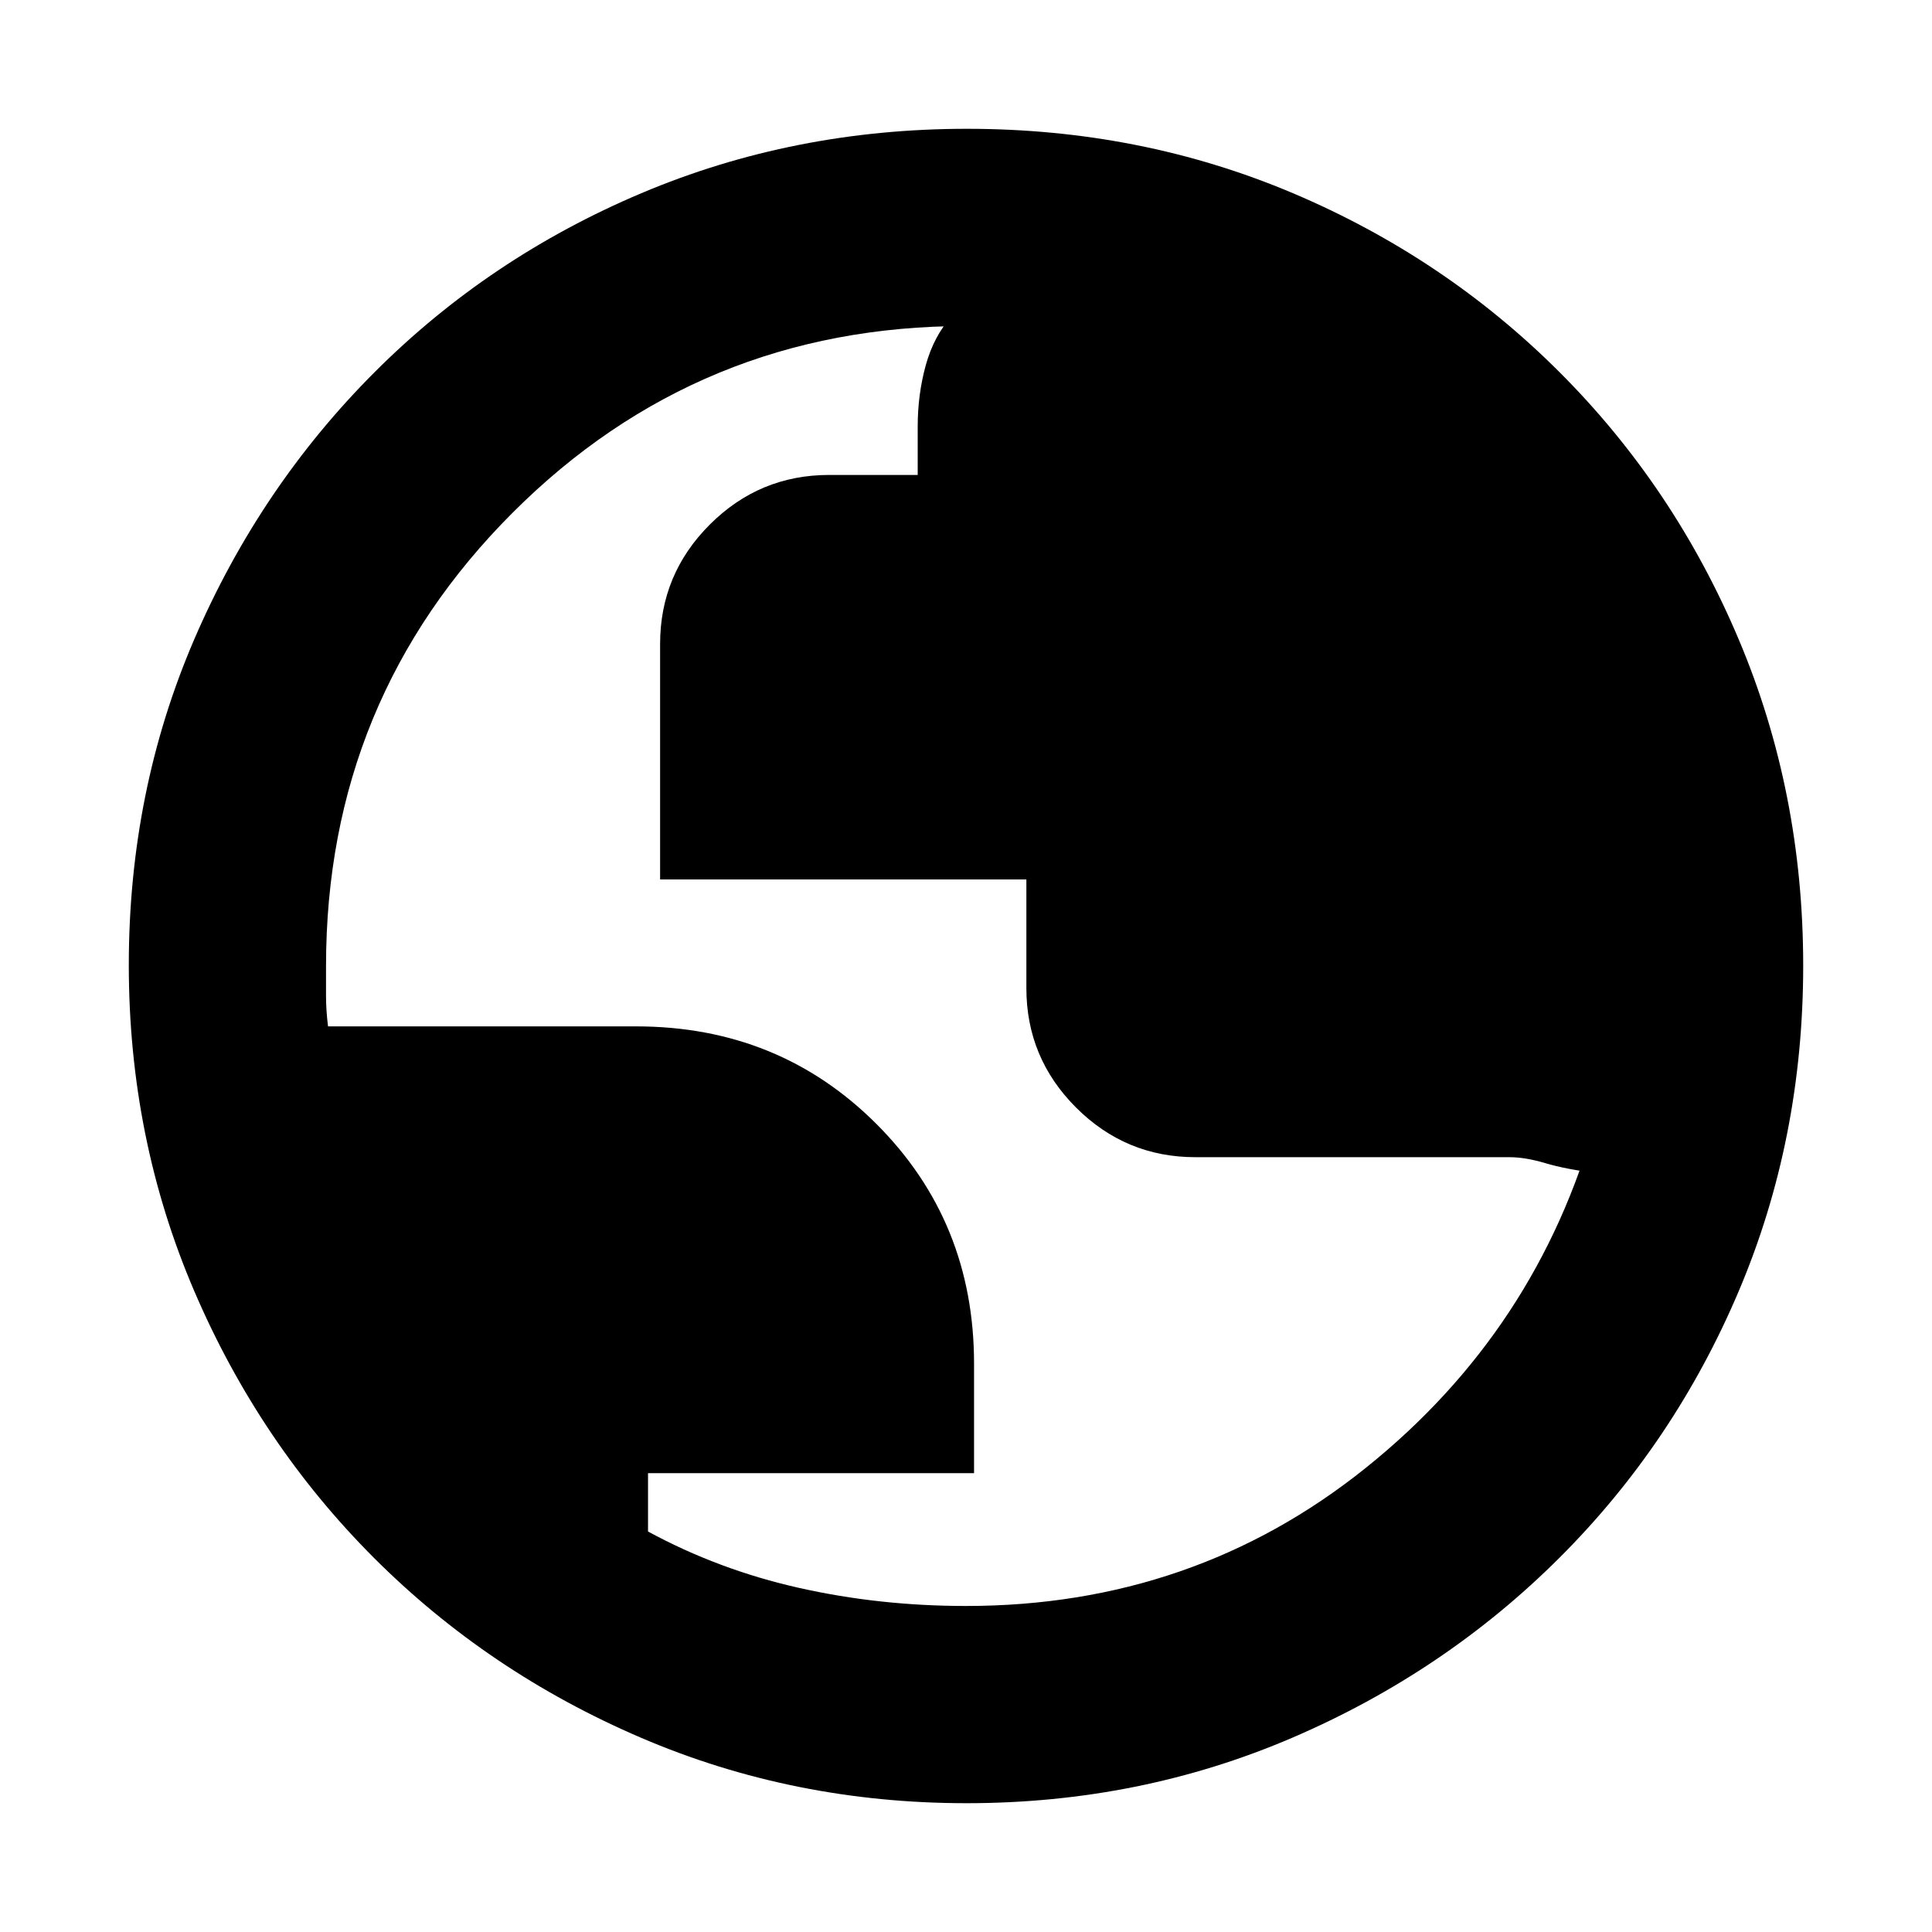 <svg xmlns="http://www.w3.org/2000/svg" height="20" viewBox="0 -960 960 960" width="20"><path d="M480.276-64Q394.36-64 318.52-96.52t-132.66-89.34q-56.82-56.82-89.34-132.618Q64-394.277 64-480.458q0-86.438 32.579-162.003 32.579-75.566 89.5-132.552Q243-832 318.696-864q75.697-32 161.762-32 86.428 0 161.985 32Q718-832 775-775q57 57 89 132.808 32 75.807 32 162Q896-394 864-318.5q-32 75.5-88.987 132.421-56.986 56.921-132.776 89.5Q566.447-64 480.276-64ZM480-162q113 0 198.5-68.5T793-404q0 7 .5 14.5t.5 12.5q-16-2-26-5t-18-3H594q-34.65 0-59.325-24.675Q510-434.35 510-469v-54H328v-117q0-34.65 24.675-59.325Q377.35-724 412-724h44v-24q0-16 4-30.5t13-24.5q3.024 1.727 2.199 3.364Q474.374-798 480-798q-132.513 0-225.256 92.744Q162-612.513 162-480v15q0 7 1 15h153q71 0 119.5 48.5T484-282.415V-228H322v29q35 19 74.975 28 39.975 9 83.025 9Z"/></svg>